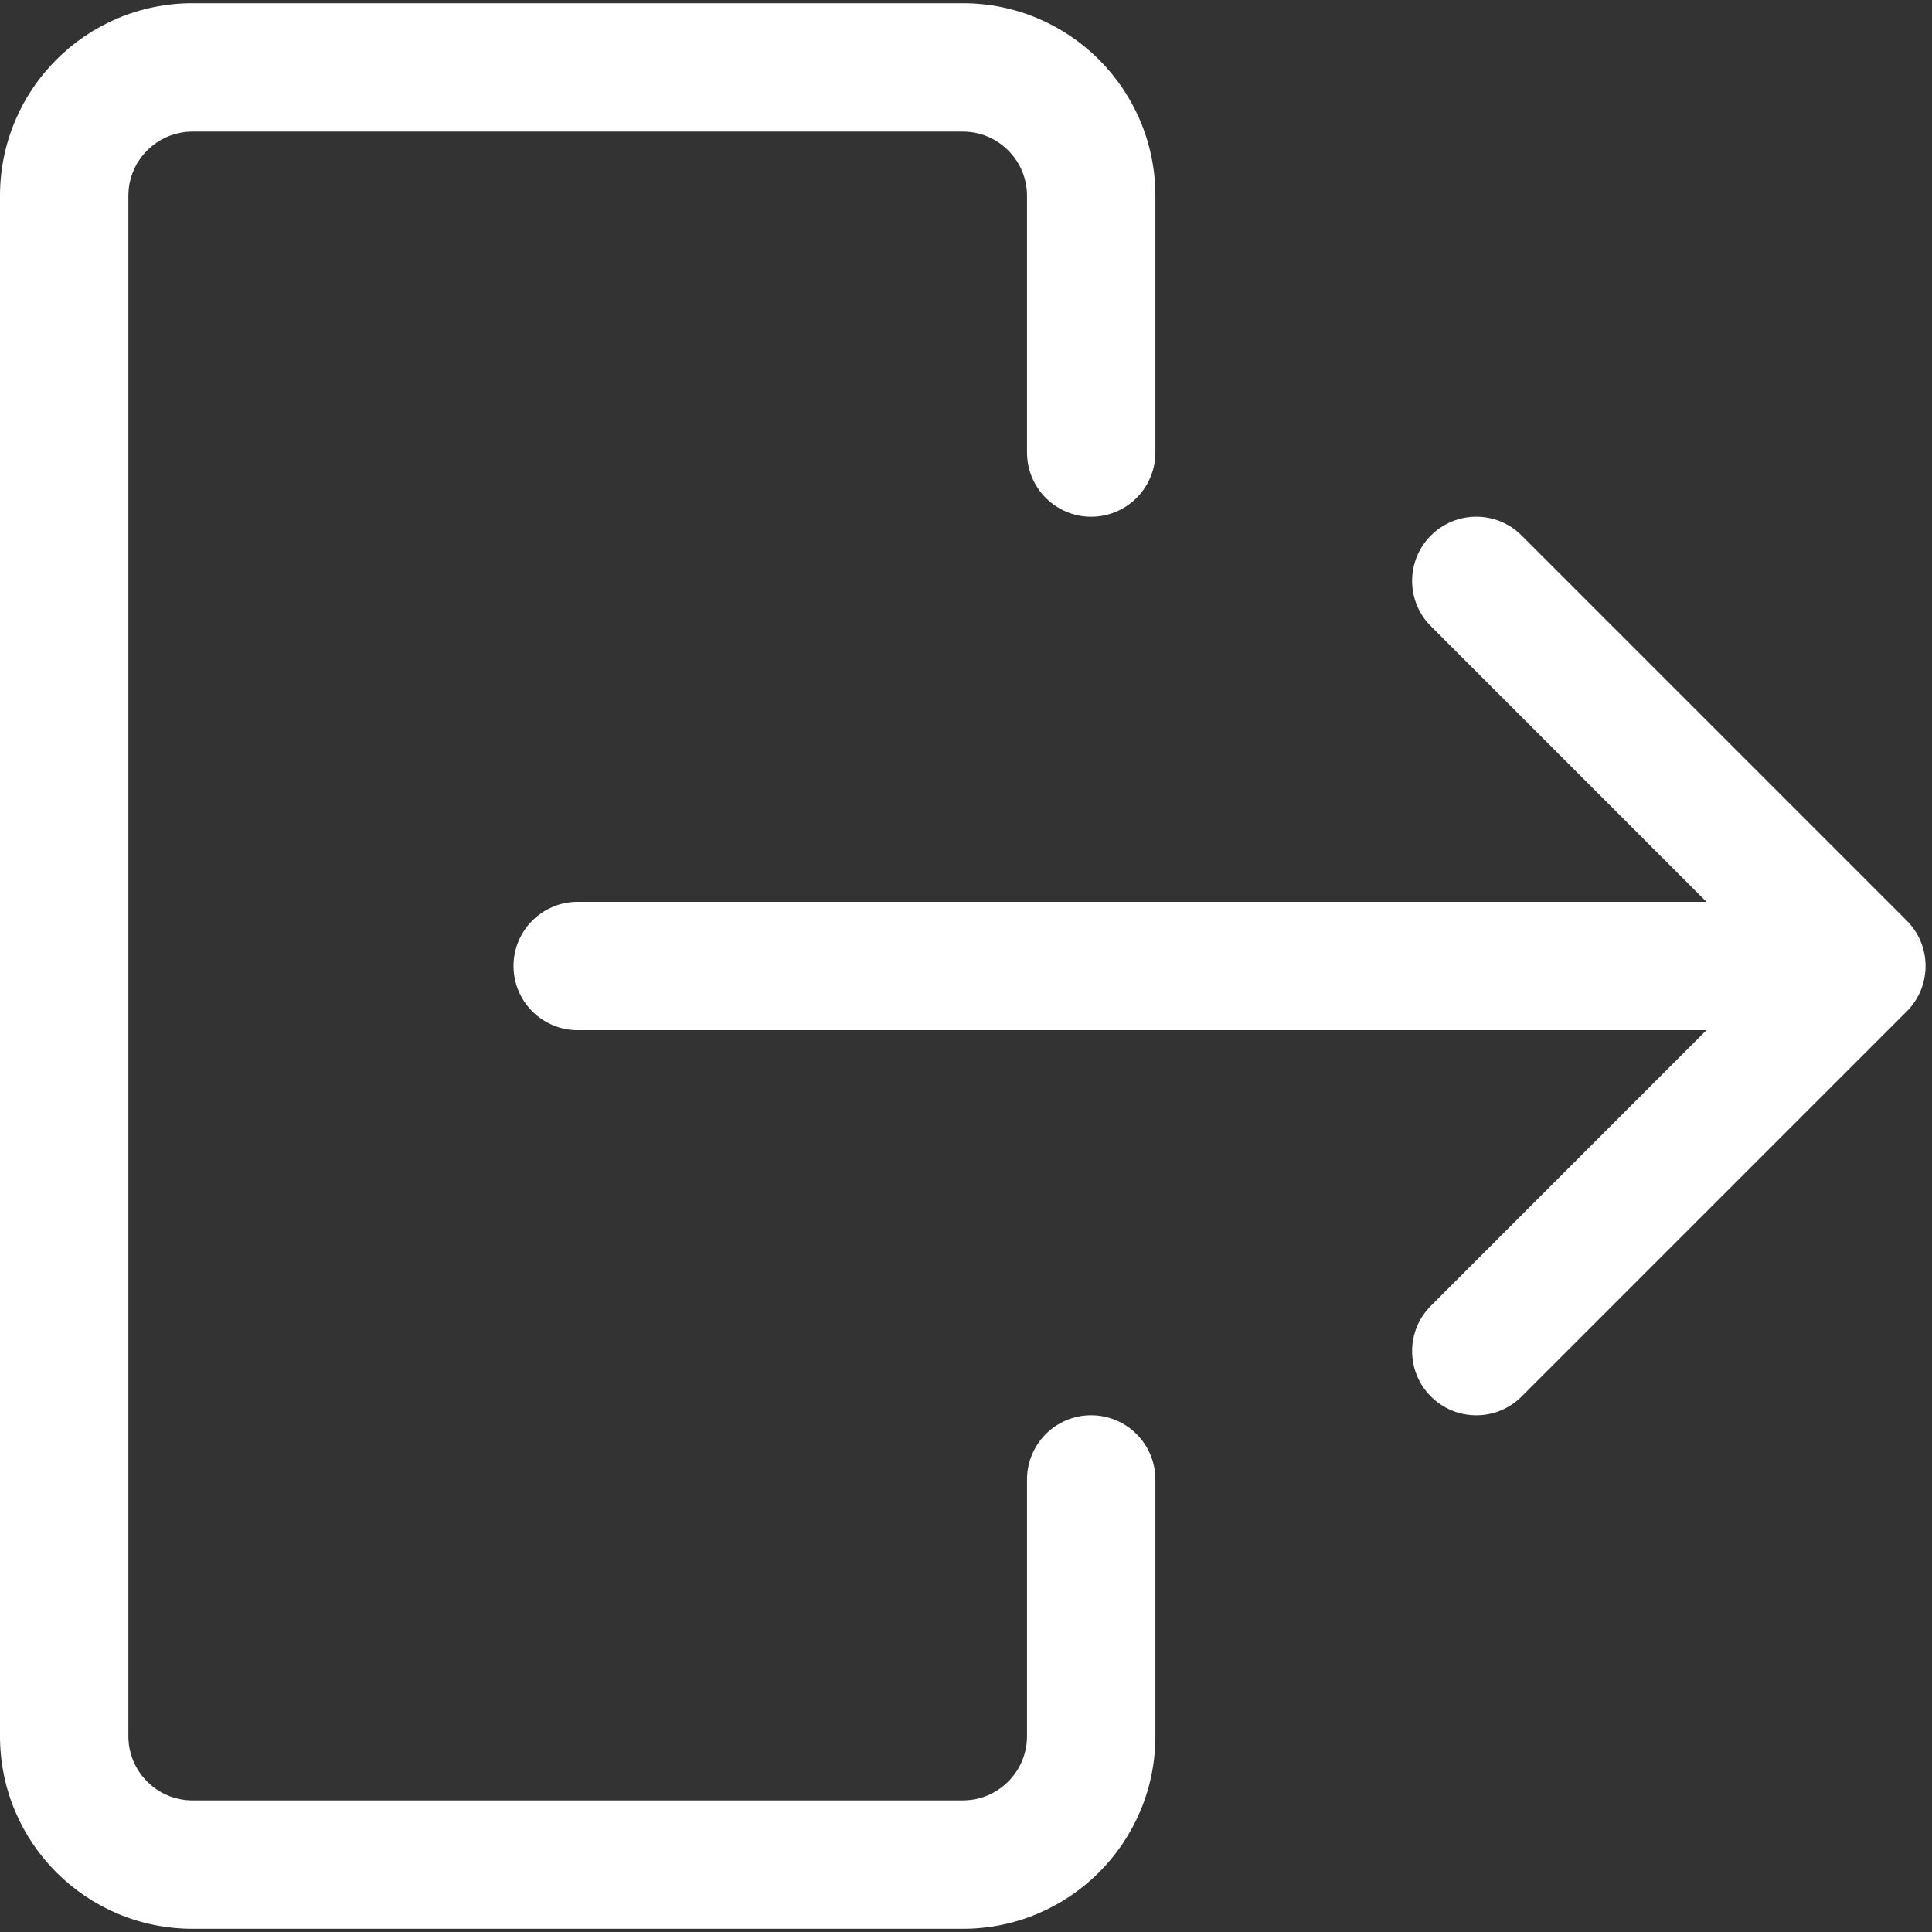 <svg xmlns="http://www.w3.org/2000/svg" xmlns:xlink="http://www.w3.org/1999/xlink" width="128" zoomAndPan="magnify" viewBox="0 0 96 96" height="128" preserveAspectRatio="xMidYMid meet" version="1.0"><rect x="0" y="0" width="96" height="96" fill="#333333" stroke="none"/><path fill="#ffffff" d="M 84.793 44.812 L 28.703 44.812 C 26.945 44.812 25.516 46.238 25.516 48 C 25.516 49.762 26.945 51.188 28.703 51.188 L 84.793 51.188 L 71.102 64.883 C 69.855 66.125 69.855 68.148 71.102 69.391 C 72.344 70.637 74.367 70.637 75.609 69.391 L 94.746 50.254 C 95.992 49.012 95.992 46.988 94.746 45.746 L 75.609 26.609 C 74.367 25.363 72.344 25.363 71.102 26.609 C 69.855 27.852 69.855 29.875 71.102 31.117 Z M 84.793 44.812 " fill-opacity="1" fill-rule="evenodd"/><path fill="#ffffff" d="M 57.41 22.484 L 57.41 9.727 C 57.41 4.441 53.125 0.16 47.84 0.16 L 9.566 0.16 C 4.285 0.16 0 4.441 0 9.727 L 0 86.273 C 0 91.559 4.285 95.84 9.566 95.84 L 47.84 95.84 C 53.125 95.84 57.41 91.559 57.41 86.273 C 57.41 86.273 57.41 73.516 57.41 73.516 C 57.41 71.754 55.98 70.324 54.219 70.324 C 52.457 70.324 51.031 71.754 51.031 73.516 L 51.031 86.273 C 51.031 88.031 49.602 89.461 47.84 89.461 C 47.84 89.461 9.566 89.461 9.566 89.461 C 7.809 89.461 6.379 88.031 6.379 86.273 L 6.379 9.727 C 6.379 7.969 7.809 6.539 9.566 6.539 C 9.566 6.539 47.84 6.539 47.84 6.539 C 49.602 6.539 51.031 7.969 51.031 9.727 L 51.031 22.484 C 51.031 24.246 52.457 25.676 54.219 25.676 C 55.98 25.676 57.41 24.246 57.41 22.484 Z M 57.41 22.484 " fill-opacity="1" fill-rule="evenodd"/></svg>